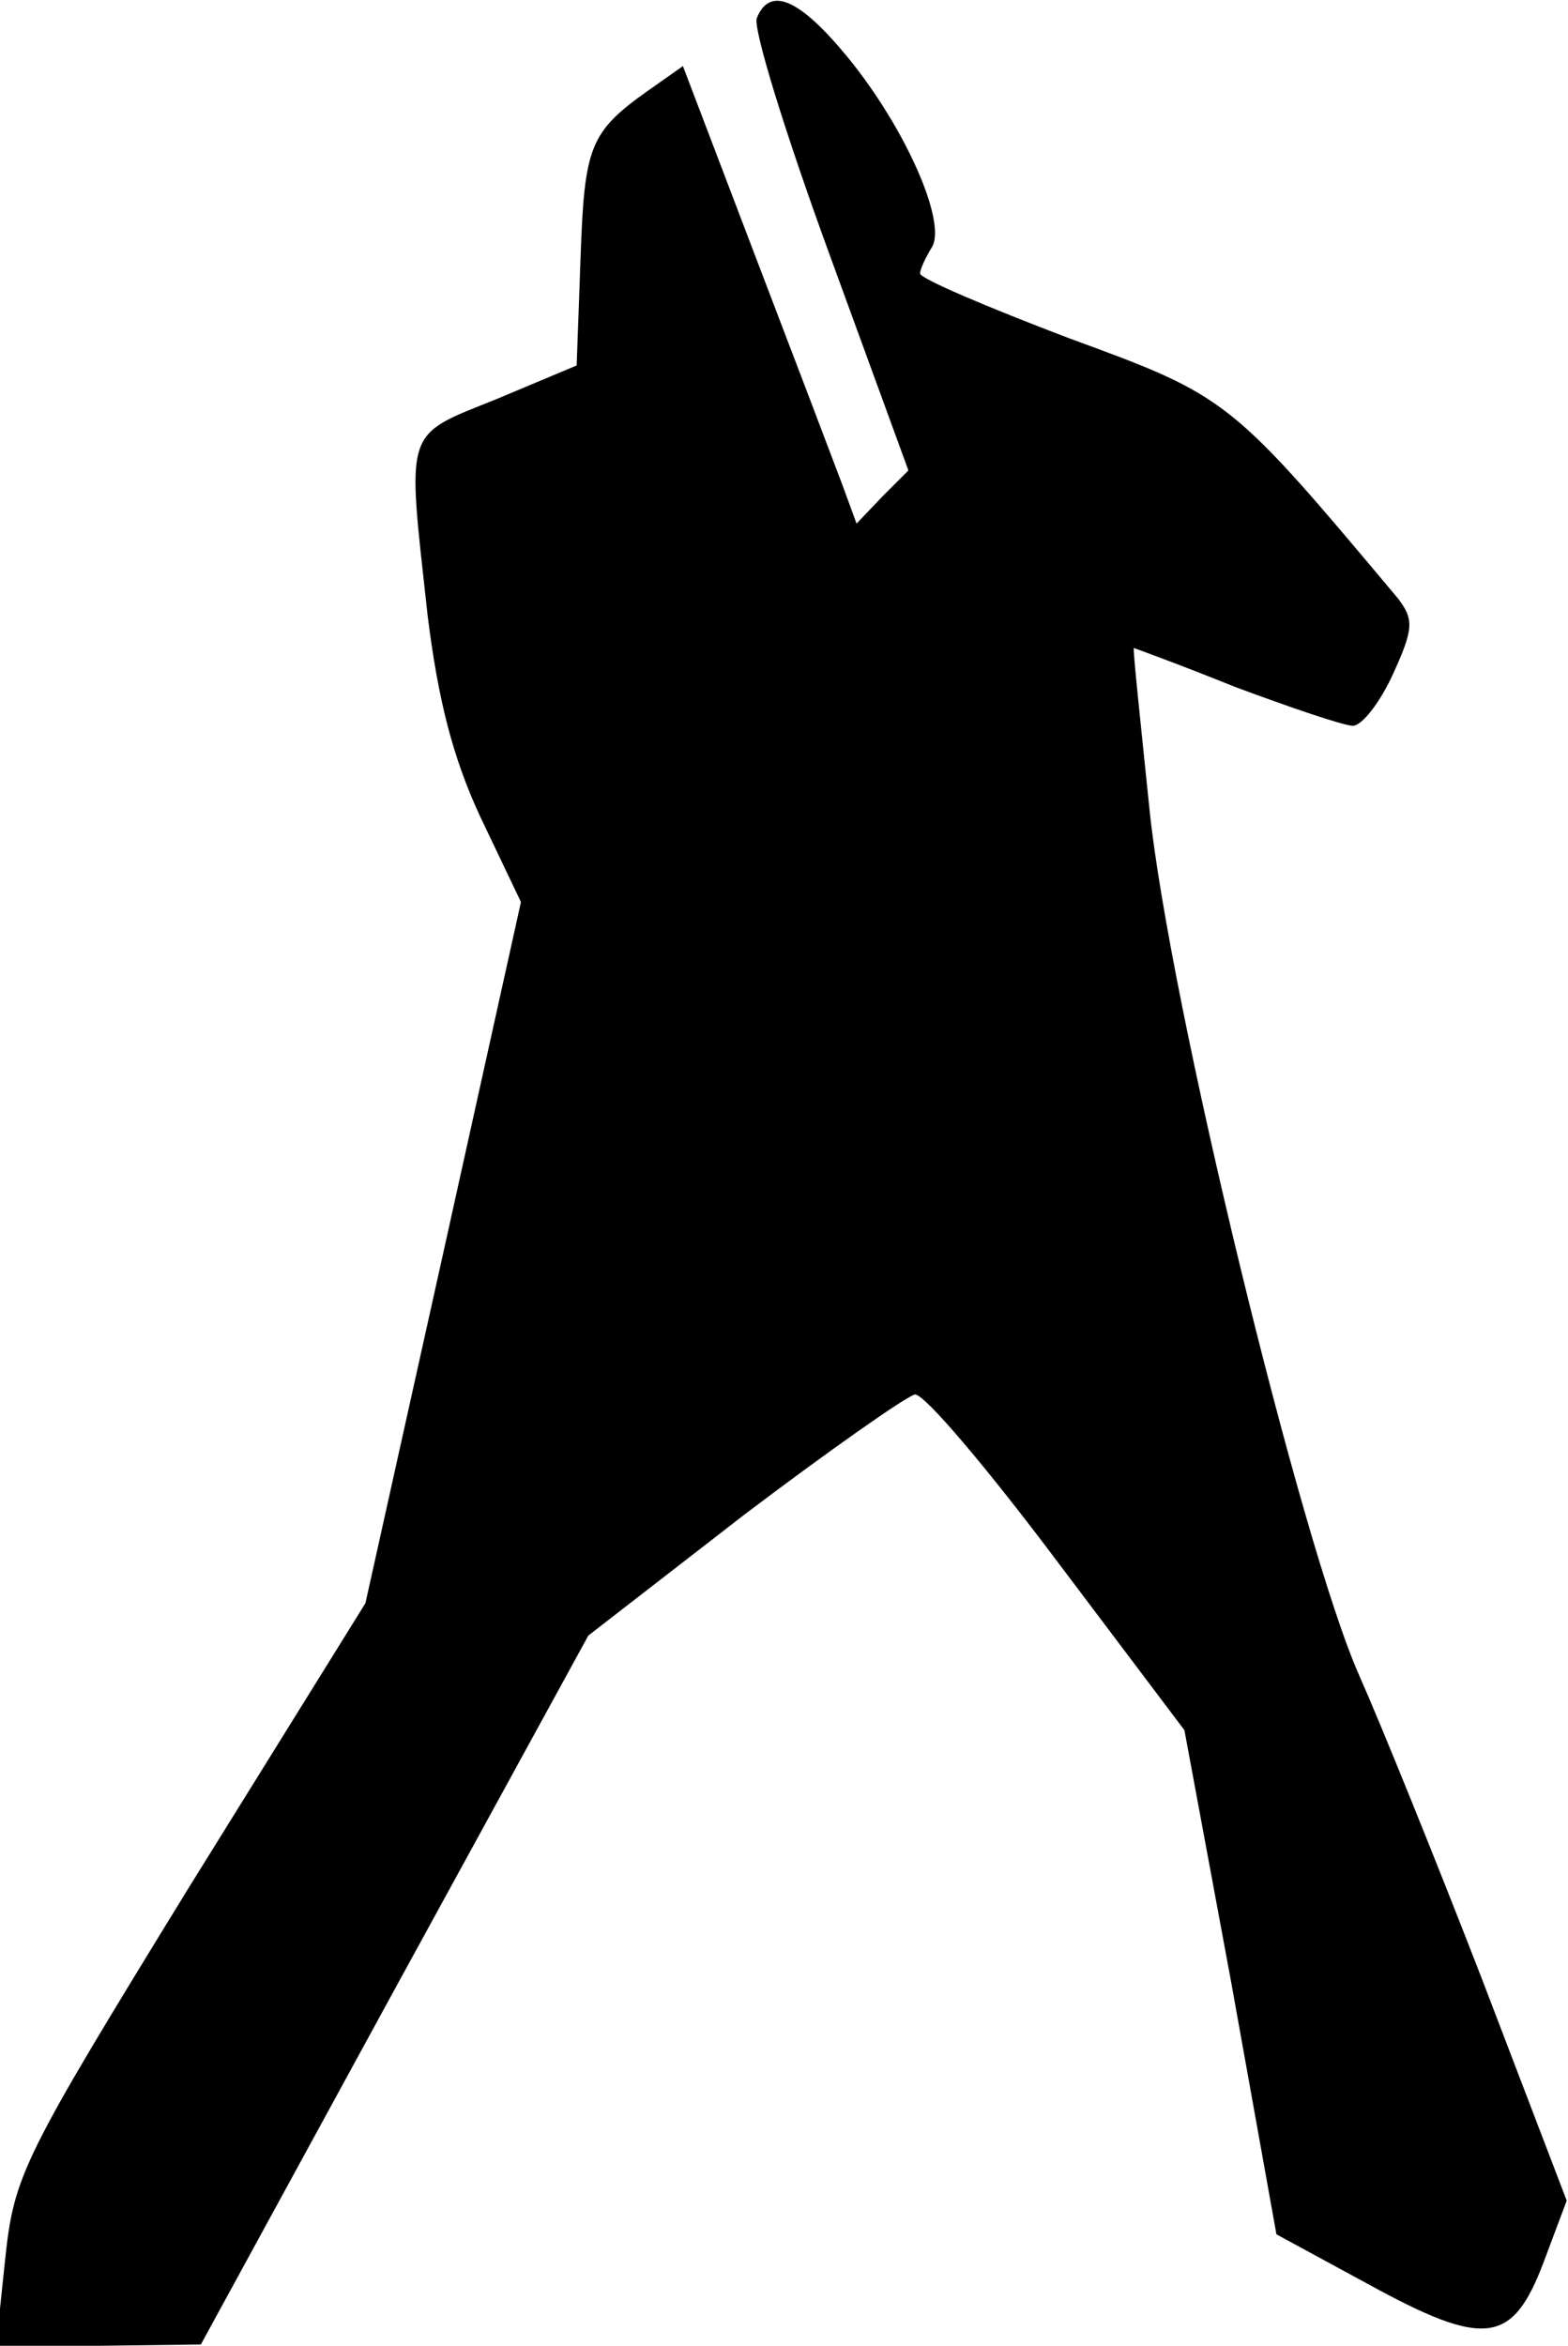 <?xml version="1.0" standalone="no"?>
<!DOCTYPE svg PUBLIC "-//W3C//DTD SVG 20010904//EN"
 "http://www.w3.org/TR/2001/REC-SVG-20010904/DTD/svg10.dtd">
<svg version="1.0" xmlns="http://www.w3.org/2000/svg"
 width="121pt" height="181pt" viewBox="0 0 121 181"
 preserveAspectRatio="xMidYMid meet">
<g transform="translate(0,181) scale(0.1,-0.1)"
fill="#000000" stroke="none">
<path fill="#000000" stroke="none" d="M584 1796 c-3 -8 22 -89 56 -182 l61
-167 -20 -20 -20 -21 -11 30 c-6 16 -36 95 -67 176 l-56 147 -27 -19 c-45 -32
-49 -43 -52 -129 l-3 -83 -62 -26 c-72 -29 -69 -21 -53 -167 8 -64 19 -109 41
-156 l31 -65 -60 -271 -60 -270 -136 -219 c-129 -210 -135 -222 -142 -287 l-7
-67 79 0 79 1 149 273 150 274 120 93 c66 50 126 92 132 93 7 1 56 -57 110
-129 l98 -130 36 -194 35 -195 70 -38 c91 -50 112 -47 136 16 l18 48 -65 170
c-36 93 -79 199 -95 235 -45 101 -147 521 -162 669 -7 68 -13 124 -12 124 0 0
36 -13 78 -30 43 -16 84 -30 91 -30 7 0 21 18 31 40 16 35 16 42 4 58 -130
155 -131 156 -254 201 -63 24 -115 46 -115 50 0 3 4 12 9 20 12 19 -20 92 -65
147 -37 45 -60 55 -70 30z"/>
</g>
</svg>
